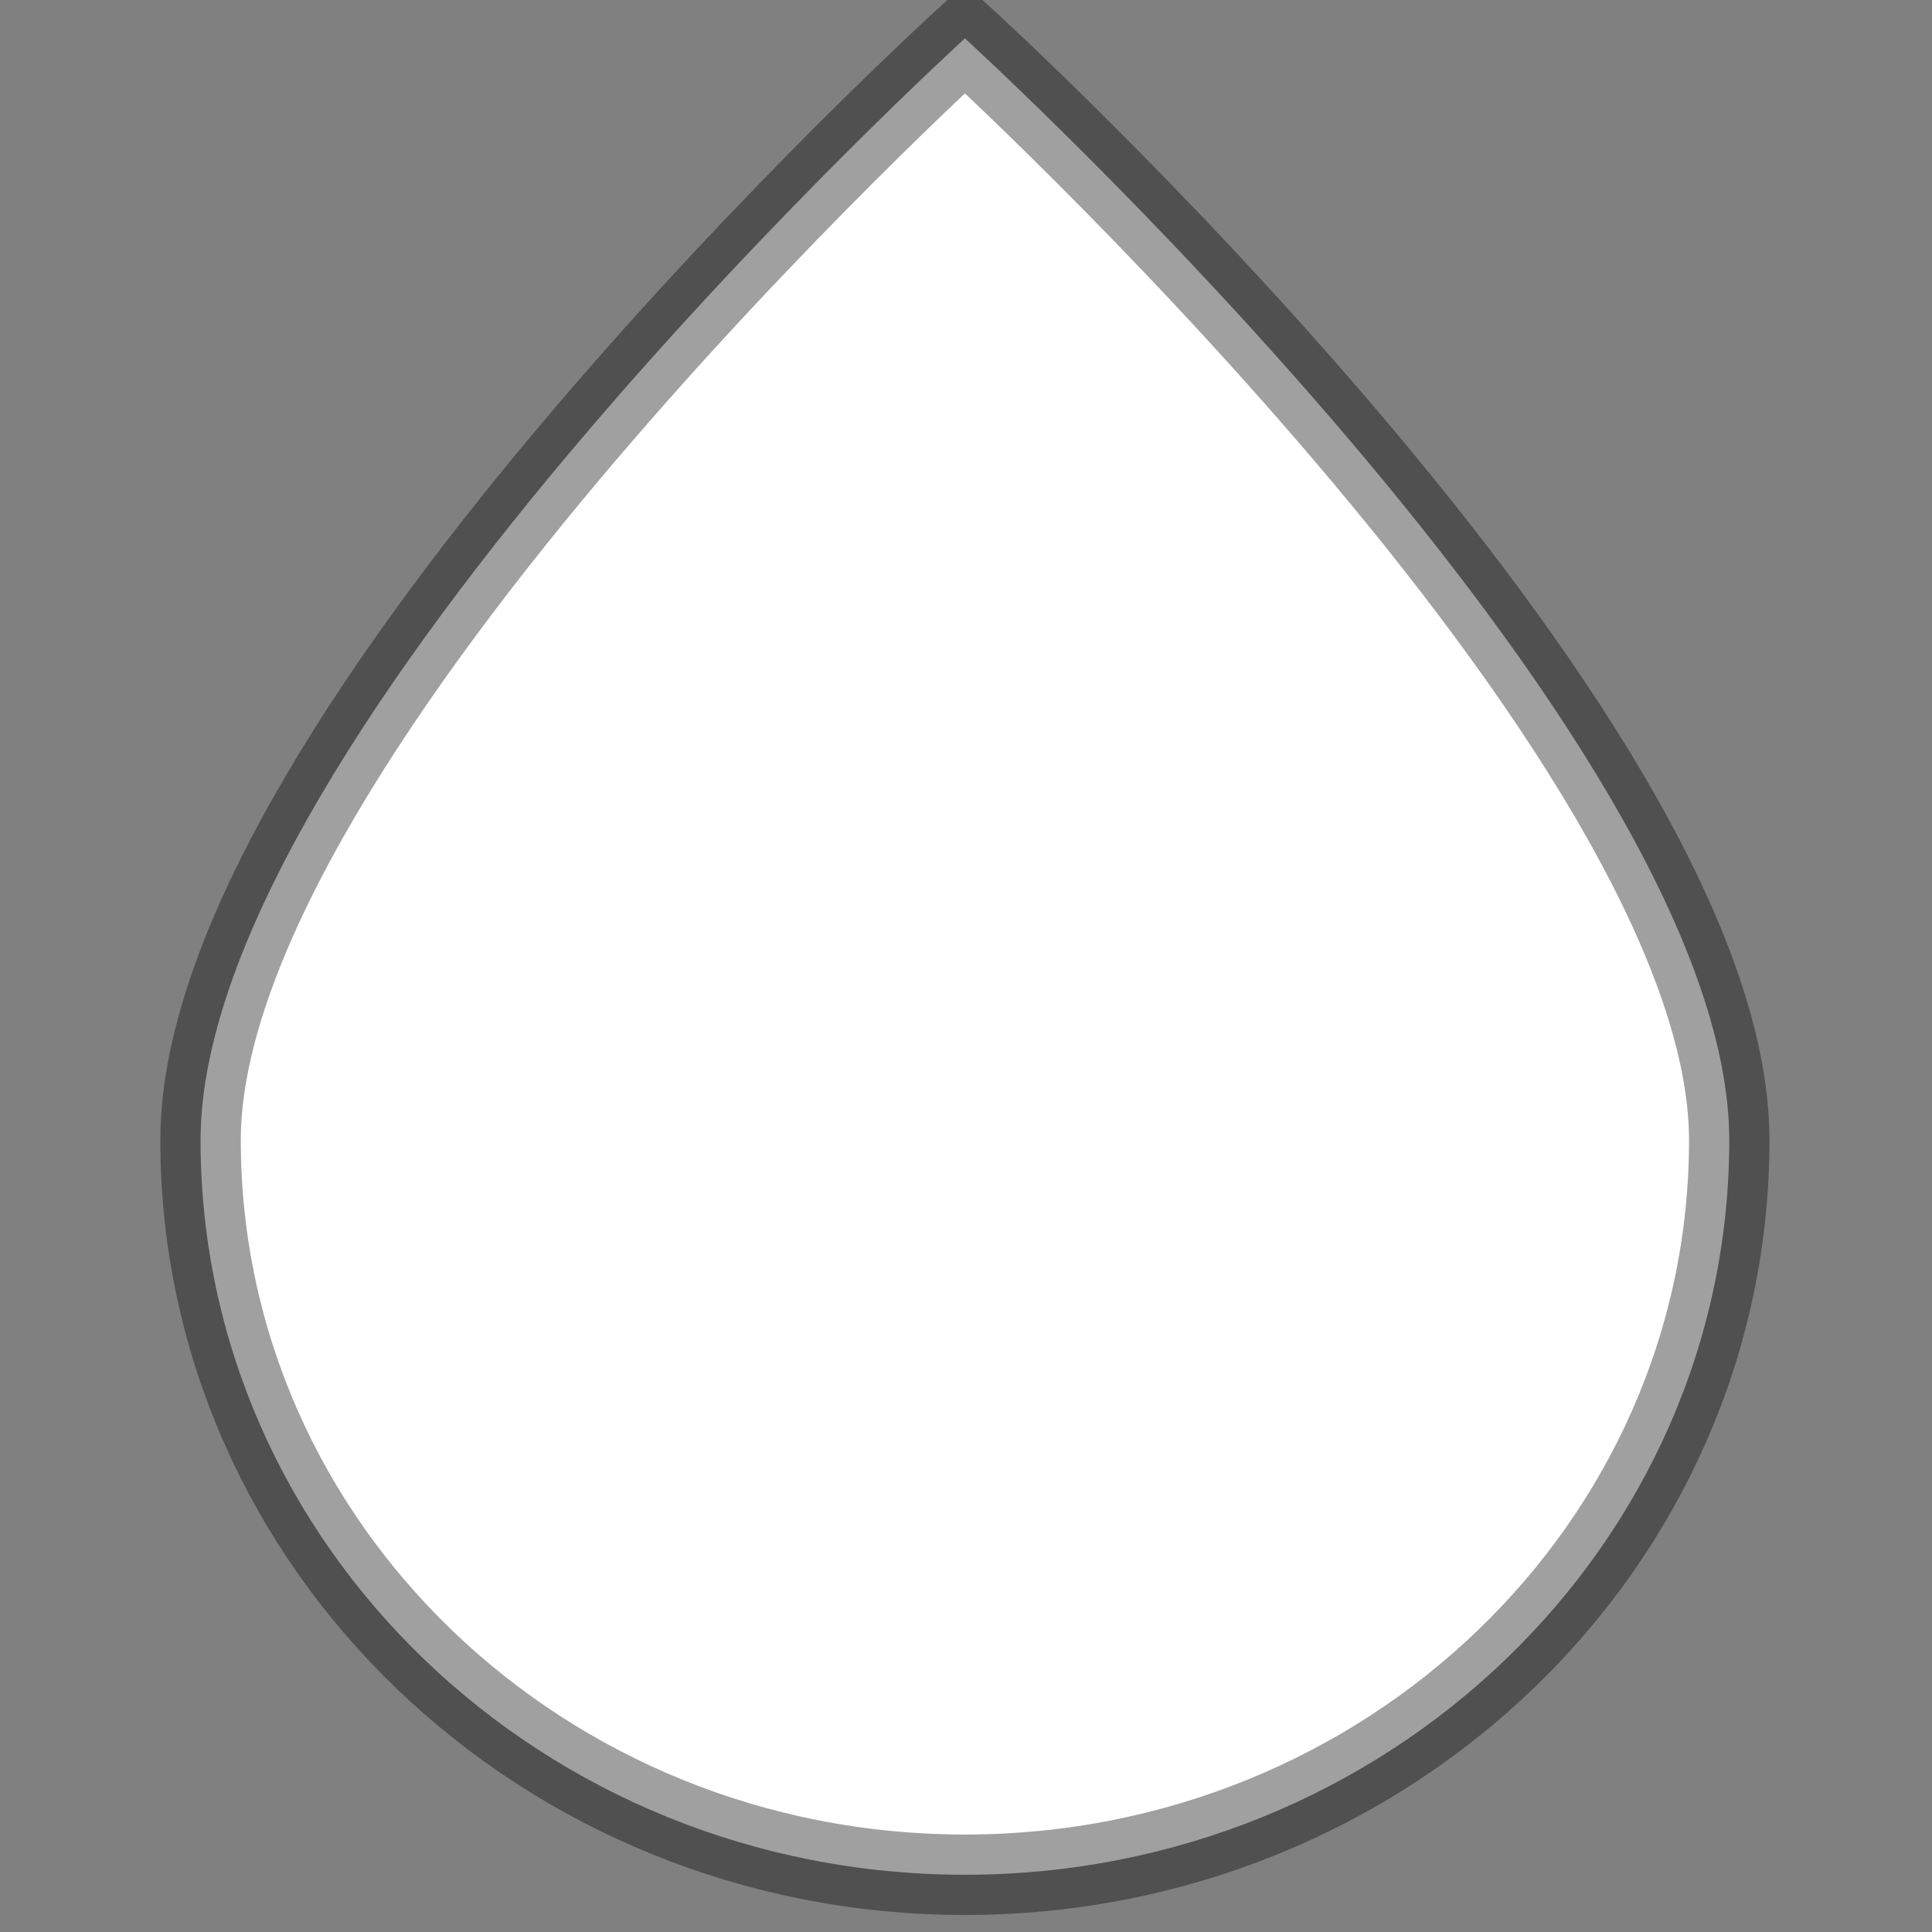 <?xml version="1.0" encoding="UTF-8" standalone="no"?>
<!-- Created with Inkscape (http://www.inkscape.org/) -->

<svg
   xmlns:dc="http://purl.org/dc/elements/1.1/"
   xmlns:cc="http://creativecommons.org/ns#"
   xmlns:rdf="http://www.w3.org/1999/02/22-rdf-syntax-ns#"
   xmlns:svg="http://www.w3.org/2000/svg"
   xmlns="http://www.w3.org/2000/svg"
   xmlns:sodipodi="http://sodipodi.sourceforge.net/DTD/sodipodi-0.dtd"
   xmlns:inkscape="http://www.inkscape.org/namespaces/inkscape"
   width="48"
   height="48"
   viewBox="0 0 12.7 12.7"
   version="1.1"
   id="svg1952"
   inkscape:version="0.92.2 2405546, 2018-03-11"
   sodipodi:docname="slider-horz-scale-has-marks-above@2.svg">
  <rect x="0" y="0" width="12.7" height="12.7" fill="#808080" stroke="none"/>
  <defs
     id="defs1946" />
  <sodipodi:namedview
     id="base"
     pagecolor="#ffffff"
     bordercolor="#666666"
     borderopacity="1.0"
     inkscape:pageopacity="0.0"
     inkscape:pageshadow="2"
     inkscape:zoom="3.564614"
     inkscape:cx="-65.704984"
     inkscape:cy="4.7183849"
     inkscape:document-units="px"
     inkscape:current-layer="layer1"
     showgrid="false"
     units="px"
     inkscape:window-width="1366"
     inkscape:window-height="695"
     inkscape:window-x="0"
     inkscape:window-y="0"
     inkscape:window-maximized="1" />
  <g
     inkscape:label="Capa 1"
     inkscape:groupmode="layer"
     id="layer1"
     transform="translate(0,-284.3)">
    <g
       transform="matrix(0.238,0,0,0.238,-6.562,83.554)"
       inkscape:label="#g5567"
       id="slider-horz-scale-has-marks-above">
      <path
         style="opacity:1;fill:#ffffff;fill-opacity:1;stroke:#000000;stroke-width:2.222;stroke-miterlimit:4;stroke-dasharray:none;stroke-dashoffset:0;stroke-opacity:0.373"
         d="m 75.333,874.963 c 0,-11.205 -21.111,-30.432 -21.111,-30.432 0,0 -21.111,19.227 -21.111,30.432 0,11.205 9.452,20.288 21.111,20.288 11.659,0 21.111,-9.083 21.111,-20.288 z"
         id="path6694"
         inkscape:connector-curvature="0"
         sodipodi:nodetypes="scsss" />
    </g>
  </g>
</svg>
